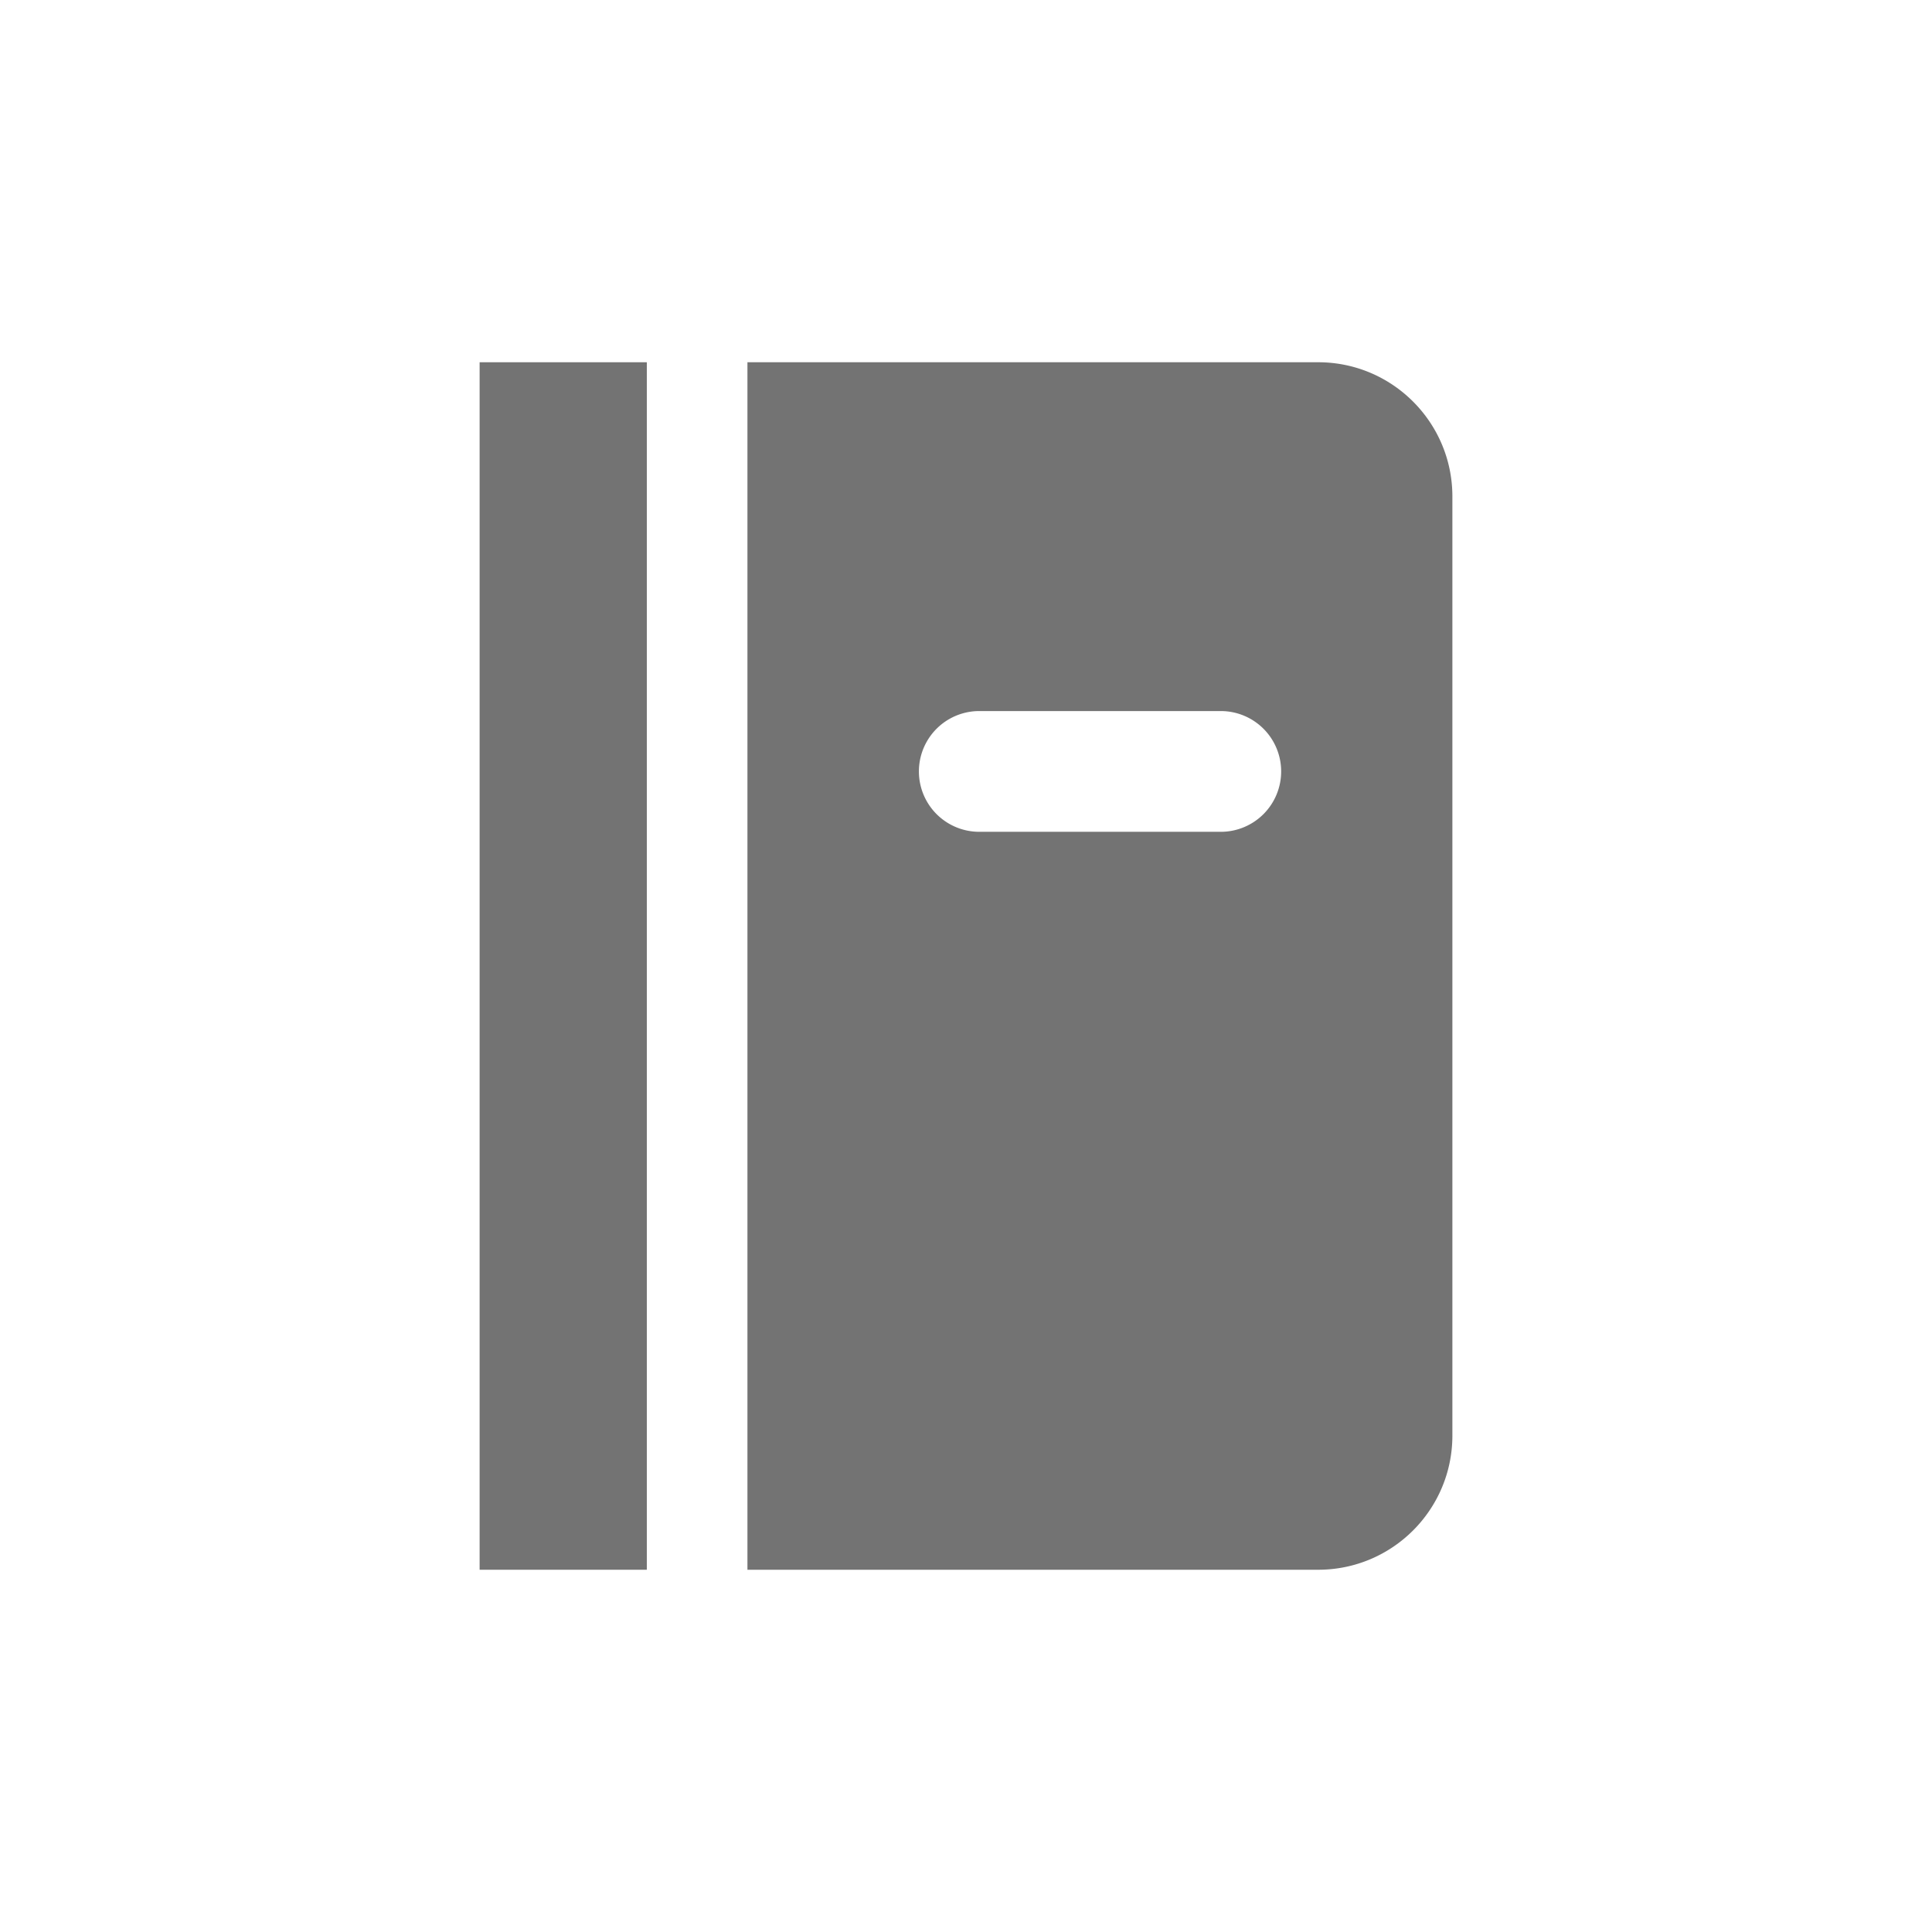 <svg xmlns:xlink="http://www.w3.org/1999/xlink" width="24" height="24" viewBox="0 0 24 24" fill="none" xmlns="http://www.w3.org/2000/svg"><path d="M8.035 4.5H5.958v15h2.077v-15z" fill="#737373"></path><path fill-rule="evenodd" clip-rule="evenodd" d="M9.285 4.5v15h7.09c.92 0 1.667-.746 1.667-1.667V6.167c0-.92-.747-1.667-1.667-1.667h-7.09zm6.63 5.083a.75.75 0 01-.75.75h-3a.75.75 0 110-1.5h3a.75.75 0 01.75.75z" fill="#737373"></path></svg>
